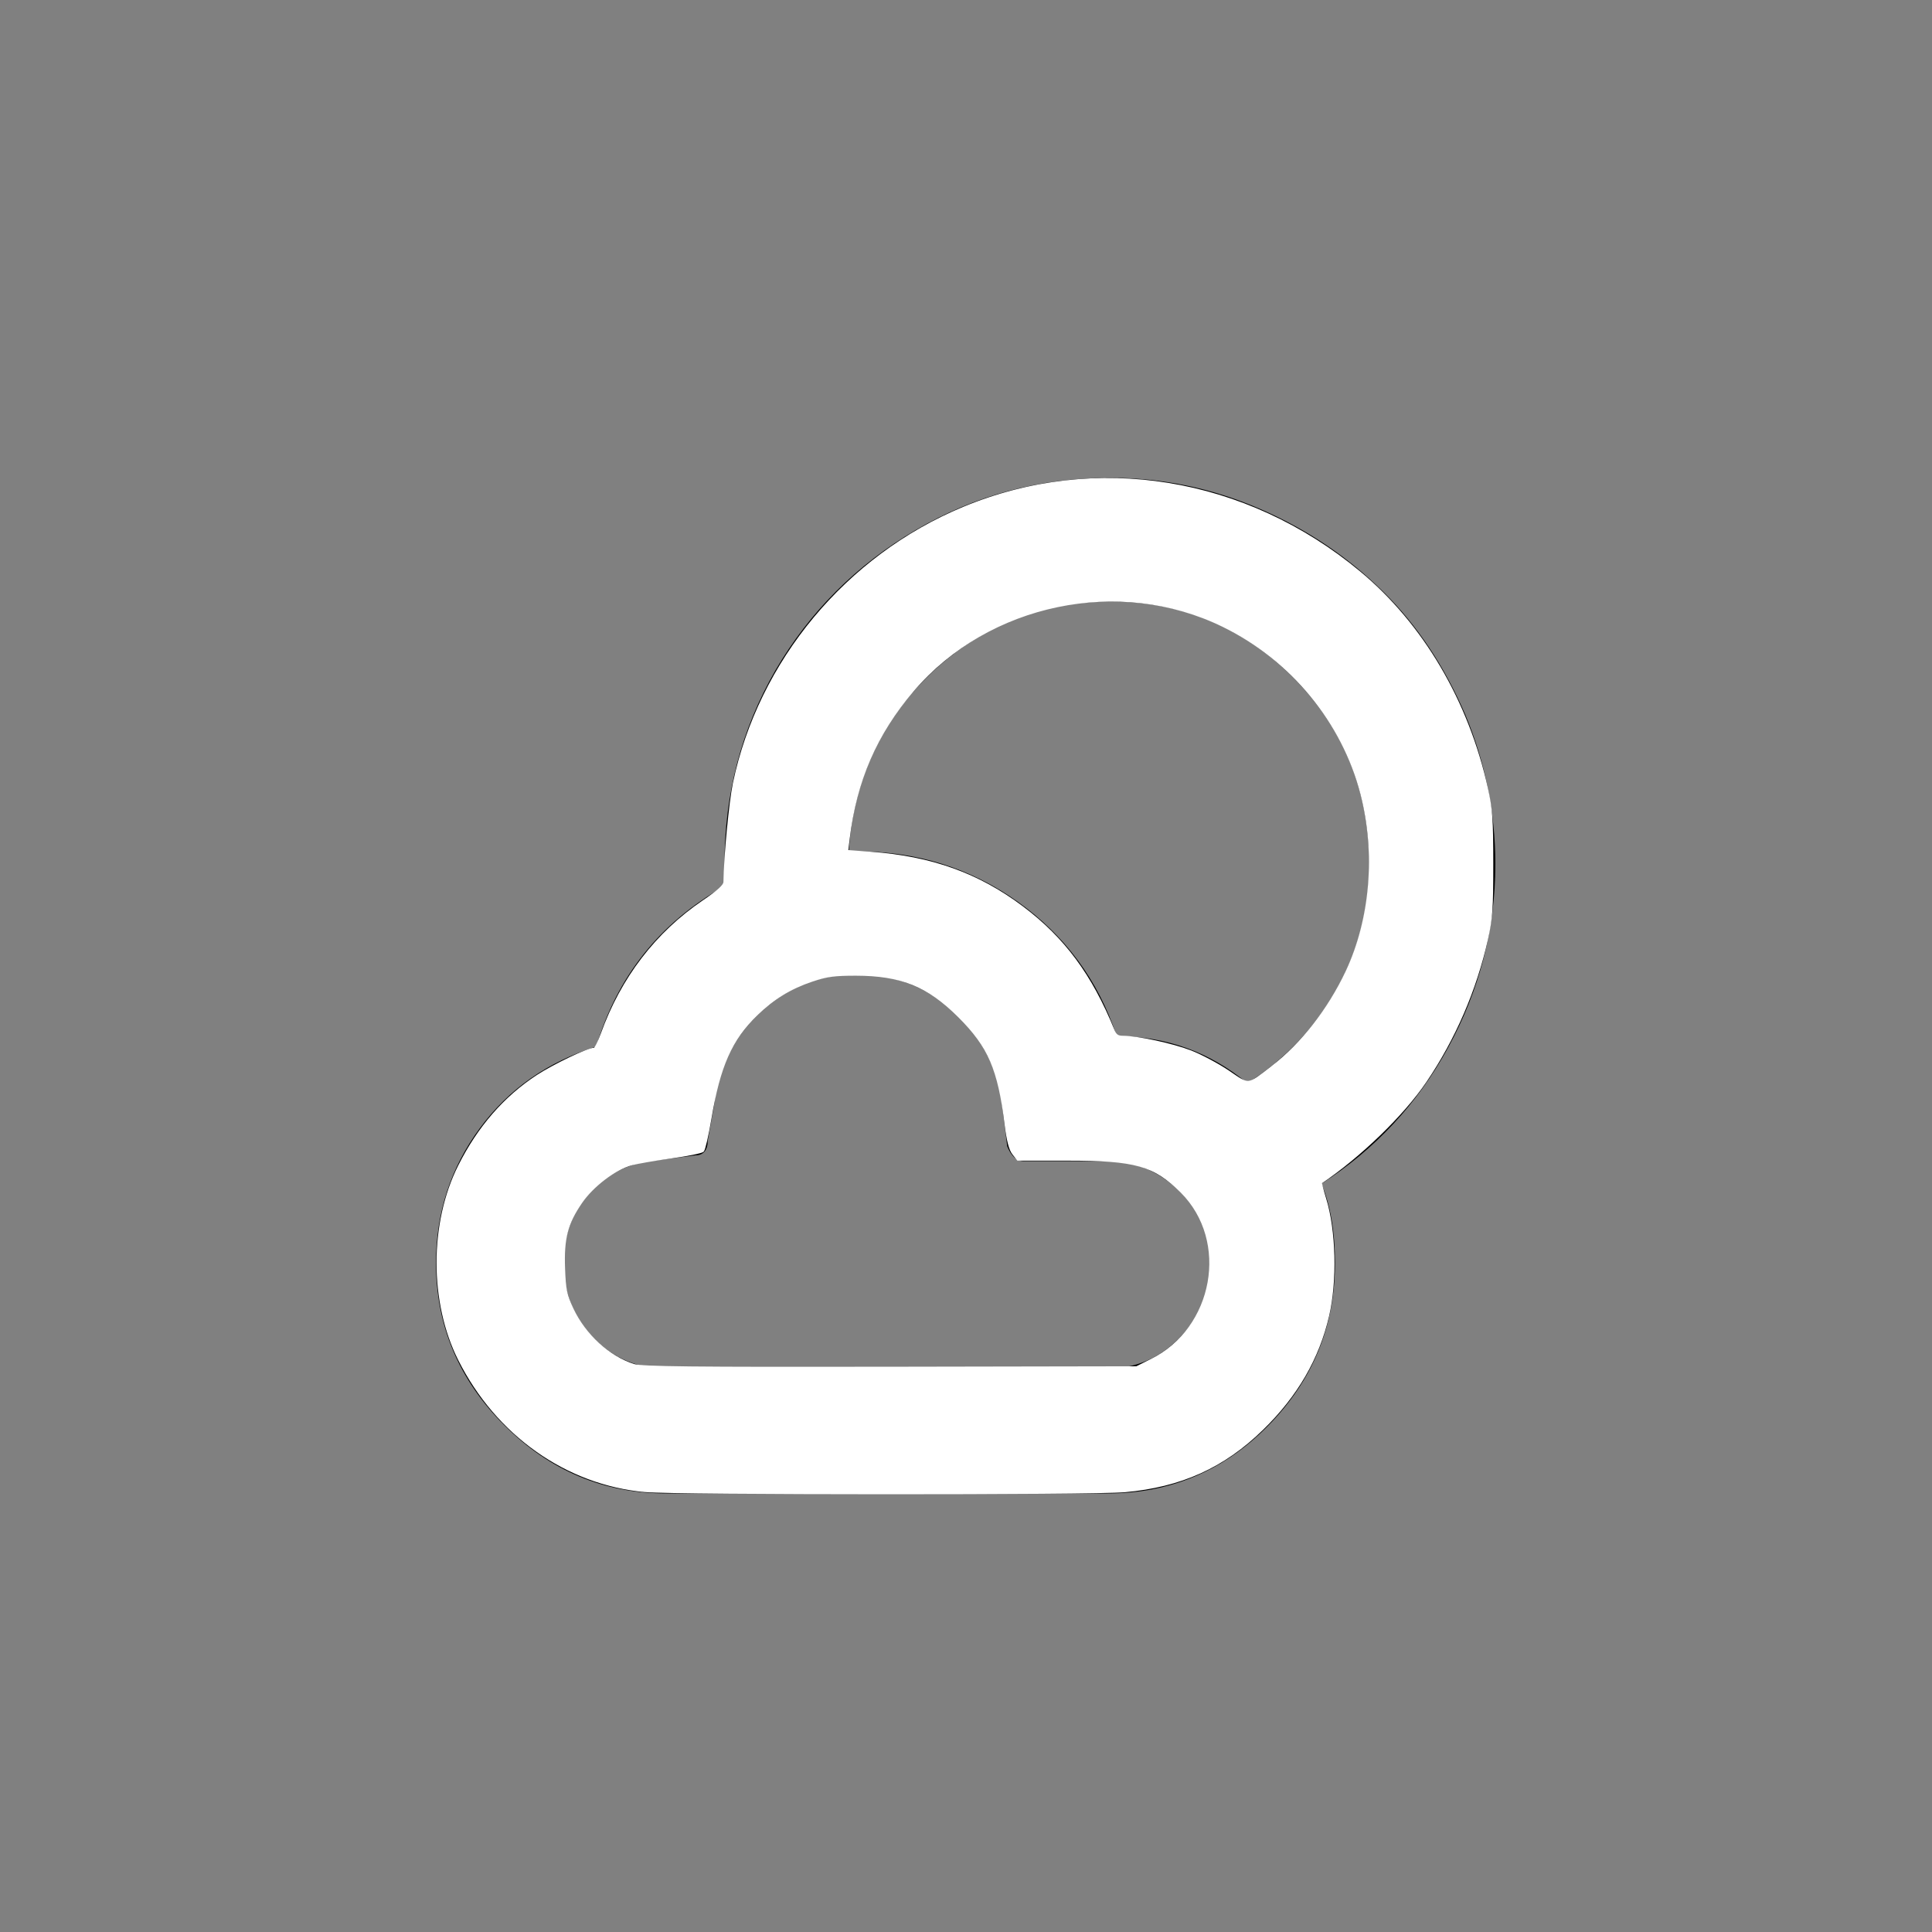 <?xml version="1.0" encoding="UTF-8" standalone="no"?>
<!-- Generator: Adobe Illustrator 22.0.1, SVG Export Plug-In . SVG Version: 6.00 Build 0)  -->

<svg
   version="1.1"
   id="Layer_1"
   x="0px"
   y="0px"
   viewBox="0 0 30 30"
   style="enable-background:new 0 0 30 30;"
   xml:space="preserve"
   sodipodi:docname="partlyCloudy.svg"
   inkscape:version="1.2.2 (732a01da63, 2022-12-09)"
   xmlns:inkscape="http://www.inkscape.org/namespaces/inkscape"
   xmlns:sodipodi="http://sodipodi.sourceforge.net/DTD/sodipodi-0.dtd"
   xmlns="http://www.w3.org/2000/svg"
   xmlns:svg="http://www.w3.org/2000/svg"><rect x="0" y="0" width="30" height="30" fill="#808080" stroke="none"/><defs
   id="defs7" /><sodipodi:namedview
   id="namedview5"
   pagecolor="#ffffff"
   bordercolor="#000000"
   borderopacity="0.25"
   inkscape:showpageshadow="2"
   inkscape:pageopacity="0.0"
   inkscape:pagecheckerboard="0"
   inkscape:deskcolor="#d1d1d1"
   showgrid="false"
   inkscape:zoom="26.8"
   inkscape:cx="14.104478"
   inkscape:cy="15"
   inkscape:window-width="1920"
   inkscape:window-height="991"
   inkscape:window-x="-9"
   inkscape:window-y="-9"
   inkscape:window-maximized="1"
   inkscape:current-layer="Layer_1" />
<path
   d="M6.77,19.61c0,0.97,0.35,1.81,1.06,2.52c0.71,0.71,1.55,1.06,2.52,1.06h6.85c0.97,0,1.8-0.35,2.49-1.05  c0.69-0.7,1.04-1.54,1.04-2.53c0-0.48-0.07-0.89-0.21-1.23c0.83-0.53,1.49-1.24,1.97-2.12c0.48-0.88,0.73-1.83,0.73-2.84  c0-0.81-0.16-1.59-0.47-2.33c-0.32-0.74-0.74-1.38-1.28-1.91S20.3,8.22,19.56,7.9c-0.74-0.32-1.51-0.48-2.32-0.48  c-1.09,0-2.1,0.27-3.02,0.81s-1.65,1.27-2.18,2.18c-0.53,0.92-0.79,1.92-0.79,3.01v0.34c-1.01,0.57-1.67,1.41-1.99,2.49  c-0.76,0.24-1.36,0.66-1.81,1.27C7,18.13,6.77,18.83,6.77,19.61z M8.75,19.61c0-0.42,0.13-0.78,0.4-1.08  c0.27-0.3,0.61-0.47,1.02-0.51l0.63-0.08c0.12,0,0.19-0.08,0.19-0.23l0.1-0.56c0.07-0.58,0.31-1.06,0.73-1.44  c0.42-0.39,0.91-0.58,1.48-0.58c0.58,0,1.09,0.19,1.51,0.58c0.43,0.39,0.68,0.87,0.75,1.44l0.08,0.65c0.06,0.15,0.15,0.23,0.25,0.23  h1.31c0.43,0,0.8,0.16,1.12,0.47c0.32,0.31,0.47,0.68,0.47,1.12c0,0.45-0.16,0.83-0.47,1.15s-0.69,0.48-1.12,0.48h-6.85  c-0.45,0-0.83-0.16-1.14-0.48S8.75,20.06,8.75,19.61z M13.18,13.22c0.07-1.09,0.49-2.01,1.27-2.76c0.78-0.74,1.71-1.12,2.8-1.12  c1.11,0,2.06,0.4,2.84,1.19c0.78,0.79,1.17,1.76,1.17,2.89c0,0.7-0.17,1.35-0.51,1.95c-0.34,0.6-0.8,1.08-1.38,1.45  c-0.59-0.49-1.27-0.73-2.03-0.73c-0.29-0.88-0.81-1.57-1.54-2.09c-0.73-0.52-1.56-0.78-2.49-0.78H13.18z"
   id="path2" />
<path
   style="fill:#ffffff;stroke:#ffffff;stroke-width:0.037"
   d="M 10.019,23.151 C 8.802,23.042 7.718,22.276 7.132,21.112 c -0.447,-0.888 -0.447,-2.119 0,-3.007 0.302,-0.601 0.707,-1.066 1.216,-1.398 0.255,-0.166 0.786,-0.42 0.88,-0.42 0.019,0 0.073,-0.105 0.119,-0.233 0.312,-0.865 0.847,-1.563 1.578,-2.059 0.232,-0.157 0.326,-0.244 0.327,-0.299 0.004,-0.381 0.086,-1.243 0.146,-1.531 0.396,-1.894 1.755,-3.526 3.562,-4.276 2.051,-0.852 4.381,-0.473 6.151,1 0.973,0.809 1.675,2.001 1.976,3.356 0.07,0.314 0.082,0.483 0.082,1.169 6.39e-4,0.69 -0.011,0.853 -0.081,1.166 -0.176,0.786 -0.503,1.545 -0.954,2.211 -0.349,0.516 -1.018,1.163 -1.623,1.571 -0.007,0.004 0.022,0.118 0.064,0.253 0.151,0.489 0.171,1.273 0.046,1.814 -0.153,0.662 -0.487,1.239 -1.019,1.758 -0.604,0.59 -1.265,0.888 -2.139,0.966 -0.479,0.043 -6.967,0.041 -7.444,-0.002 z m 7.854,-2.029 c 0.992,-0.485 1.24,-1.856 0.473,-2.617 -0.422,-0.419 -0.712,-0.501 -1.766,-0.501 h -0.773 l -0.073,-0.092 c -0.05,-0.064 -0.086,-0.204 -0.117,-0.457 -0.104,-0.852 -0.259,-1.21 -0.725,-1.674 -0.481,-0.479 -0.899,-0.648 -1.602,-0.649 -0.333,-3.73e-4 -0.453,0.016 -0.684,0.094 -0.334,0.112 -0.599,0.275 -0.86,0.529 -0.398,0.387 -0.579,0.794 -0.717,1.614 -0.043,0.256 -0.095,0.481 -0.115,0.501 -0.02,0.02 -0.242,0.065 -0.494,0.1 -0.252,0.035 -0.529,0.083 -0.616,0.107 -0.258,0.071 -0.603,0.333 -0.782,0.594 -0.223,0.326 -0.284,0.562 -0.266,1.028 0.012,0.328 0.03,0.41 0.131,0.627 0.191,0.407 0.567,0.75 0.954,0.872 0.129,0.04 0.881,0.048 3.983,0.043 l 3.825,-0.007 z m 1.886,-4.557 c 0.454,-0.347 0.879,-0.892 1.154,-1.479 0.383,-0.819 0.467,-1.836 0.229,-2.761 -0.288,-1.117 -1.09,-2.09 -2.149,-2.608 -1.612,-0.788 -3.649,-0.365 -4.817,1.002 -0.577,0.676 -0.89,1.397 -1.001,2.307 l -0.023,0.191 0.364,0.027 c 0.946,0.069 1.676,0.331 2.363,0.849 0.64,0.482 1.061,1.052 1.409,1.906 0.032,0.079 0.067,0.103 0.15,0.103 0.223,0 0.768,0.117 1.049,0.226 0.16,0.062 0.423,0.202 0.585,0.311 0.334,0.227 0.289,0.232 0.687,-0.073 z"
   id="path370" /></svg>
